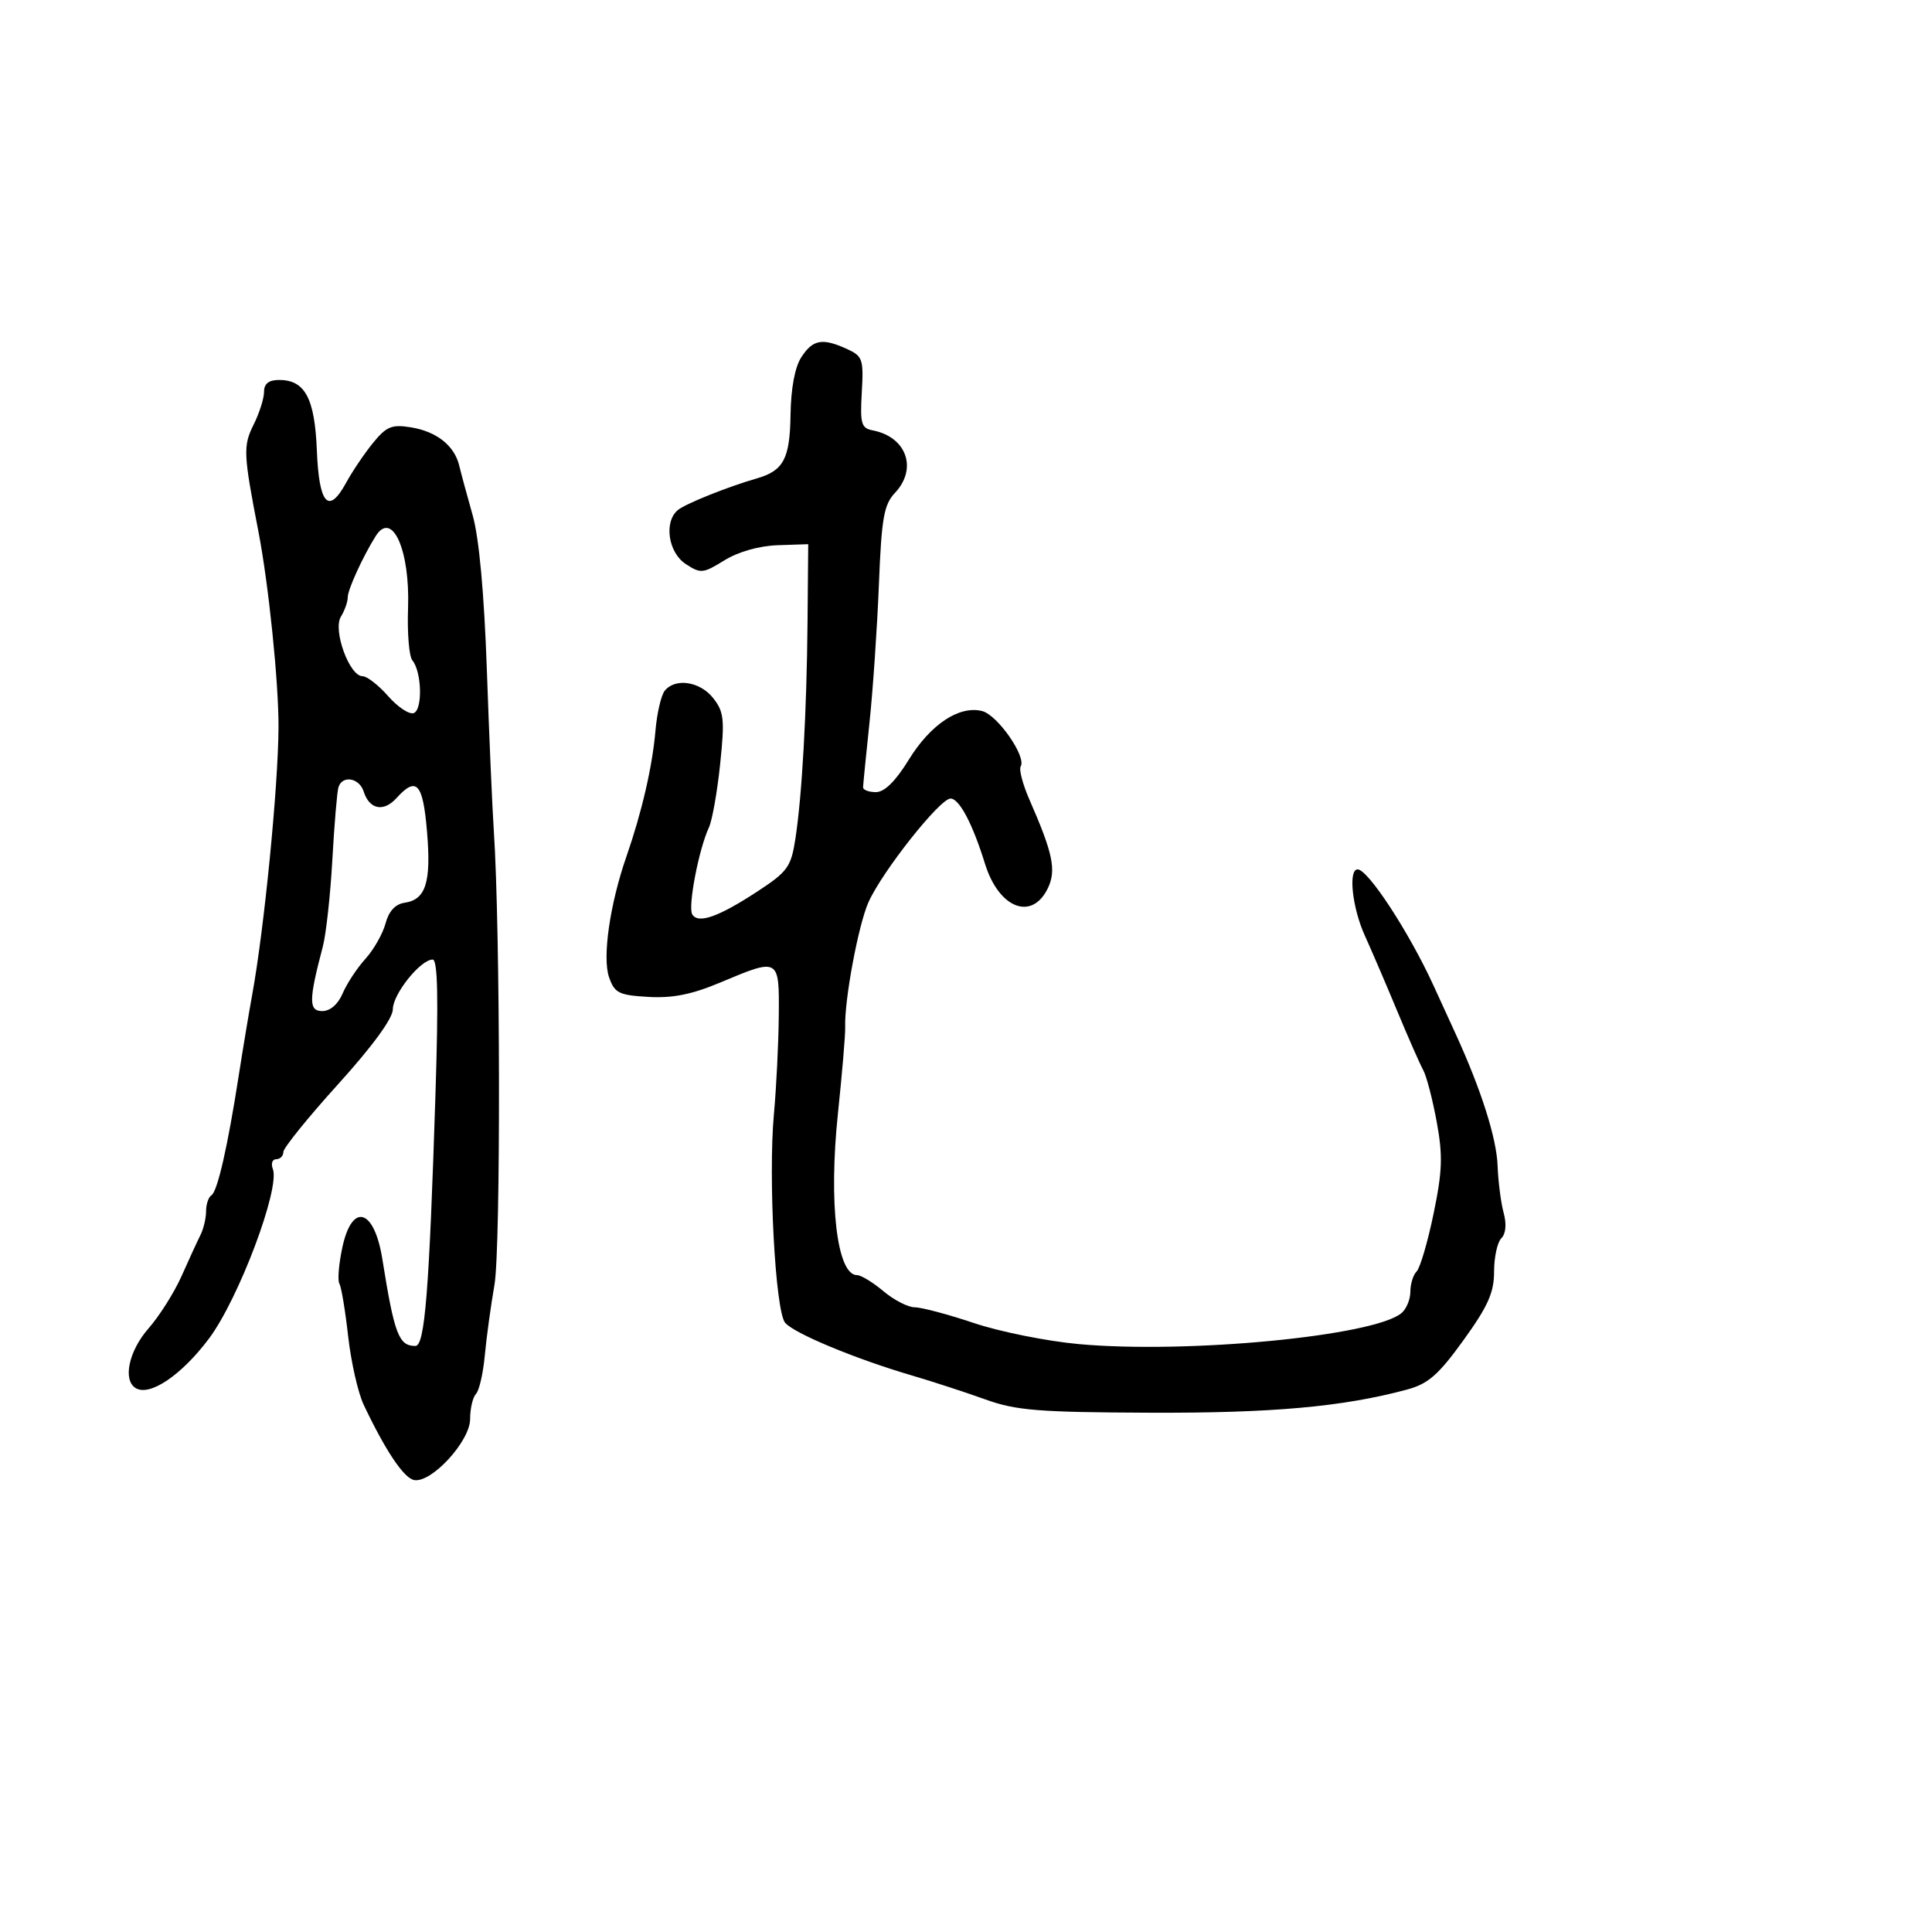 <svg xmlns="http://www.w3.org/2000/svg" width="300" height="300" viewBox="0 0 300 300" version="1.1">
	<path d="M 124.449 55.437 C 123.432 56.989, 122.816 60.258, 122.753 64.439 C 122.649 71.256, 121.670 73.094, 117.500 74.293 C 113.036 75.576, 106.439 78.220, 105.258 79.201 C 103.060 81.025, 103.752 85.791, 106.474 87.575 C 108.799 89.098, 109.160 89.064, 112.486 87.009 C 114.645 85.675, 117.872 84.759, 120.762 84.661 L 125.500 84.500 125.394 96.500 C 125.269 110.552, 124.541 123.562, 123.504 130.274 C 122.833 134.616, 122.300 135.354, 117.633 138.411 C 111.576 142.380, 108.423 143.494, 107.496 141.993 C 106.785 140.843, 108.498 131.885, 110.076 128.500 C 110.588 127.400, 111.375 122.970, 111.823 118.656 C 112.545 111.721, 112.420 110.532, 110.747 108.406 C 108.709 105.814, 104.877 105.226, 103.225 107.250 C 102.664 107.938, 102.012 110.750, 101.776 113.500 C 101.300 119.031, 99.659 126.137, 97.271 133 C 94.697 140.399, 93.506 148.693, 94.578 151.755 C 95.435 154.205, 96.092 154.532, 100.683 154.799 C 104.450 155.018, 107.446 154.417, 111.883 152.549 C 121.006 148.709, 121.012 148.713, 120.929 157.750 C 120.890 162.012, 120.549 168.882, 120.171 173.016 C 119.277 182.813, 120.391 203.562, 121.911 205.392 C 123.268 207.028, 132.764 210.984, 141.500 213.552 C 144.800 214.523, 149.975 216.210, 153 217.301 C 157.758 219.017, 161.200 219.296, 178.500 219.365 C 197.528 219.442, 208.565 218.449, 218.500 215.766 C 221.769 214.883, 223.368 213.483, 227.250 208.102 C 231.055 202.828, 232 200.711, 232 197.459 C 232 195.227, 232.507 192.893, 233.127 192.273 C 233.830 191.570, 233.964 190.085, 233.484 188.323 C 233.061 186.770, 232.639 183.475, 232.546 181 C 232.385 176.706, 229.982 169.163, 226.015 160.500 C 225.007 158.300, 223.461 154.925, 222.579 153 C 218.788 144.730, 212.428 135, 210.812 135 C 209.328 135, 209.973 140.962, 211.923 145.261 C 212.980 147.592, 215.248 152.875, 216.962 157 C 218.676 161.125, 220.494 165.253, 221.001 166.174 C 221.508 167.095, 222.447 170.695, 223.087 174.174 C 224.058 179.447, 223.977 181.827, 222.602 188.474 C 221.694 192.860, 220.512 196.888, 219.976 197.424 C 219.439 197.961, 219 199.380, 219 200.578 C 219 201.775, 218.376 203.273, 217.613 203.906 C 213.324 207.466, 184.363 210.243, 167.518 208.711 C 162.577 208.261, 155.255 206.792, 151.247 205.447 C 147.238 204.101, 143.102 203, 142.056 203 C 141.009 203, 138.816 201.875, 137.182 200.500 C 135.548 199.125, 133.703 198, 133.081 198 C 129.962 198, 128.645 186.856, 130.115 172.884 C 130.773 166.623, 131.280 160.600, 131.241 159.500 C 131.094 155.353, 133.293 143.564, 134.865 140.075 C 137.039 135.252, 145.953 124, 147.601 124 C 148.960 124, 151.026 127.912, 152.951 134.129 C 155.099 141.065, 160.249 143.055, 162.718 137.903 C 164.049 135.126, 163.498 132.488, 159.856 124.185 C 158.814 121.811, 158.201 119.483, 158.493 119.012 C 159.418 117.515, 154.889 111.010, 152.505 110.412 C 148.943 109.518, 144.500 112.467, 141.112 117.973 C 139.055 121.315, 137.345 123, 136.009 123 C 134.904 123, 134.008 122.662, 134.017 122.250 C 134.027 121.838, 134.475 117.318, 135.014 112.207 C 135.552 107.097, 136.209 97.461, 136.474 90.796 C 136.886 80.411, 137.245 78.369, 138.978 76.524 C 142.520 72.753, 140.755 67.829, 135.500 66.824 C 133.739 66.488, 133.538 65.782, 133.819 60.913 C 134.115 55.780, 133.951 55.299, 131.522 54.192 C 127.702 52.451, 126.237 52.709, 124.449 55.437 M 41 60.846 C 41 61.862, 40.271 64.153, 39.381 65.939 C 37.731 69.246, 37.786 70.471, 40.120 82.500 C 41.715 90.718, 43.288 106.058, 43.247 113 C 43.193 122.258, 41.019 144.300, 39.154 154.500 C 38.651 157.250, 37.715 162.875, 37.074 167 C 35.352 178.074, 33.766 185.027, 32.829 185.606 C 32.373 185.887, 32 186.998, 32 188.073 C 32 189.148, 31.609 190.809, 31.130 191.764 C 30.652 192.719, 29.332 195.588, 28.197 198.139 C 27.062 200.690, 24.754 204.350, 23.067 206.271 C 20.008 209.755, 19.028 214.281, 21.060 215.537 C 23.234 216.881, 28.155 213.569, 32.425 207.888 C 37.038 201.751, 43.527 184.537, 42.367 181.514 C 42.047 180.681, 42.284 180, 42.893 180 C 43.502 180, 44 179.494, 44 178.876 C 44 178.257, 47.825 173.524, 52.500 168.358 C 57.847 162.449, 61 158.133, 61 156.722 C 61 154.366, 65.296 149, 67.182 149 C 67.970 149, 68.095 154.912, 67.624 169.750 C 66.643 200.582, 65.973 209, 64.500 209 C 61.922 209, 61.236 207.197, 59.369 195.500 C 58.115 187.646, 54.662 186.655, 53.156 193.717 C 52.603 196.311, 52.396 198.832, 52.697 199.318 C 52.997 199.805, 53.611 203.481, 54.060 207.487 C 54.510 211.492, 55.596 216.284, 56.474 218.135 C 59.858 225.268, 62.699 229.511, 64.295 229.818 C 66.981 230.336, 73 223.788, 73 220.349 C 73 218.727, 73.409 216.973, 73.908 216.450 C 74.407 215.928, 75.023 213.250, 75.276 210.500 C 75.529 207.750, 76.206 202.800, 76.781 199.500 C 77.768 193.840, 77.696 144.170, 76.679 129 C 76.440 125.425, 75.953 114.175, 75.597 104 C 75.182 92.124, 74.393 83.531, 73.393 80 C 72.536 76.975, 71.600 73.514, 71.312 72.310 C 70.570 69.199, 67.801 67.004, 63.799 66.355 C 60.841 65.875, 60.005 66.218, 57.925 68.772 C 56.591 70.409, 54.712 73.192, 53.749 74.957 C 51.015 79.967, 49.540 78.343, 49.202 69.945 C 48.874 61.835, 47.357 59, 43.345 59 C 41.732 59, 41 59.576, 41 60.846 M 58.334 83.250 C 56.342 86.426, 54 91.547, 54 92.725 C 54 93.441, 53.520 94.809, 52.932 95.764 C 51.655 97.842, 54.257 105, 56.291 105 C 56.986 105, 58.774 106.389, 60.264 108.088 C 61.754 109.786, 63.542 110.975, 64.237 110.729 C 65.651 110.229, 65.500 104.307, 64.027 102.532 C 63.523 101.925, 63.224 98.294, 63.362 94.464 C 63.689 85.409, 60.892 79.171, 58.334 83.250 M 52.552 122.250 C 52.340 122.938, 51.915 128, 51.607 133.500 C 51.300 139, 50.632 145.075, 50.124 147 C 47.928 155.316, 47.915 157, 50.046 157 C 51.275 157, 52.492 155.942, 53.210 154.250 C 53.852 152.738, 55.439 150.328, 56.736 148.896 C 58.034 147.463, 59.441 144.988, 59.865 143.396 C 60.370 141.494, 61.384 140.390, 62.820 140.180 C 66.123 139.697, 66.969 137.021, 66.309 129.151 C 65.675 121.586, 64.677 120.489, 61.561 123.933 C 59.562 126.142, 57.356 125.697, 56.471 122.908 C 55.792 120.770, 53.145 120.325, 52.552 122.250" stroke="none" fill="black" fill-rule="evenodd"/>
</svg>